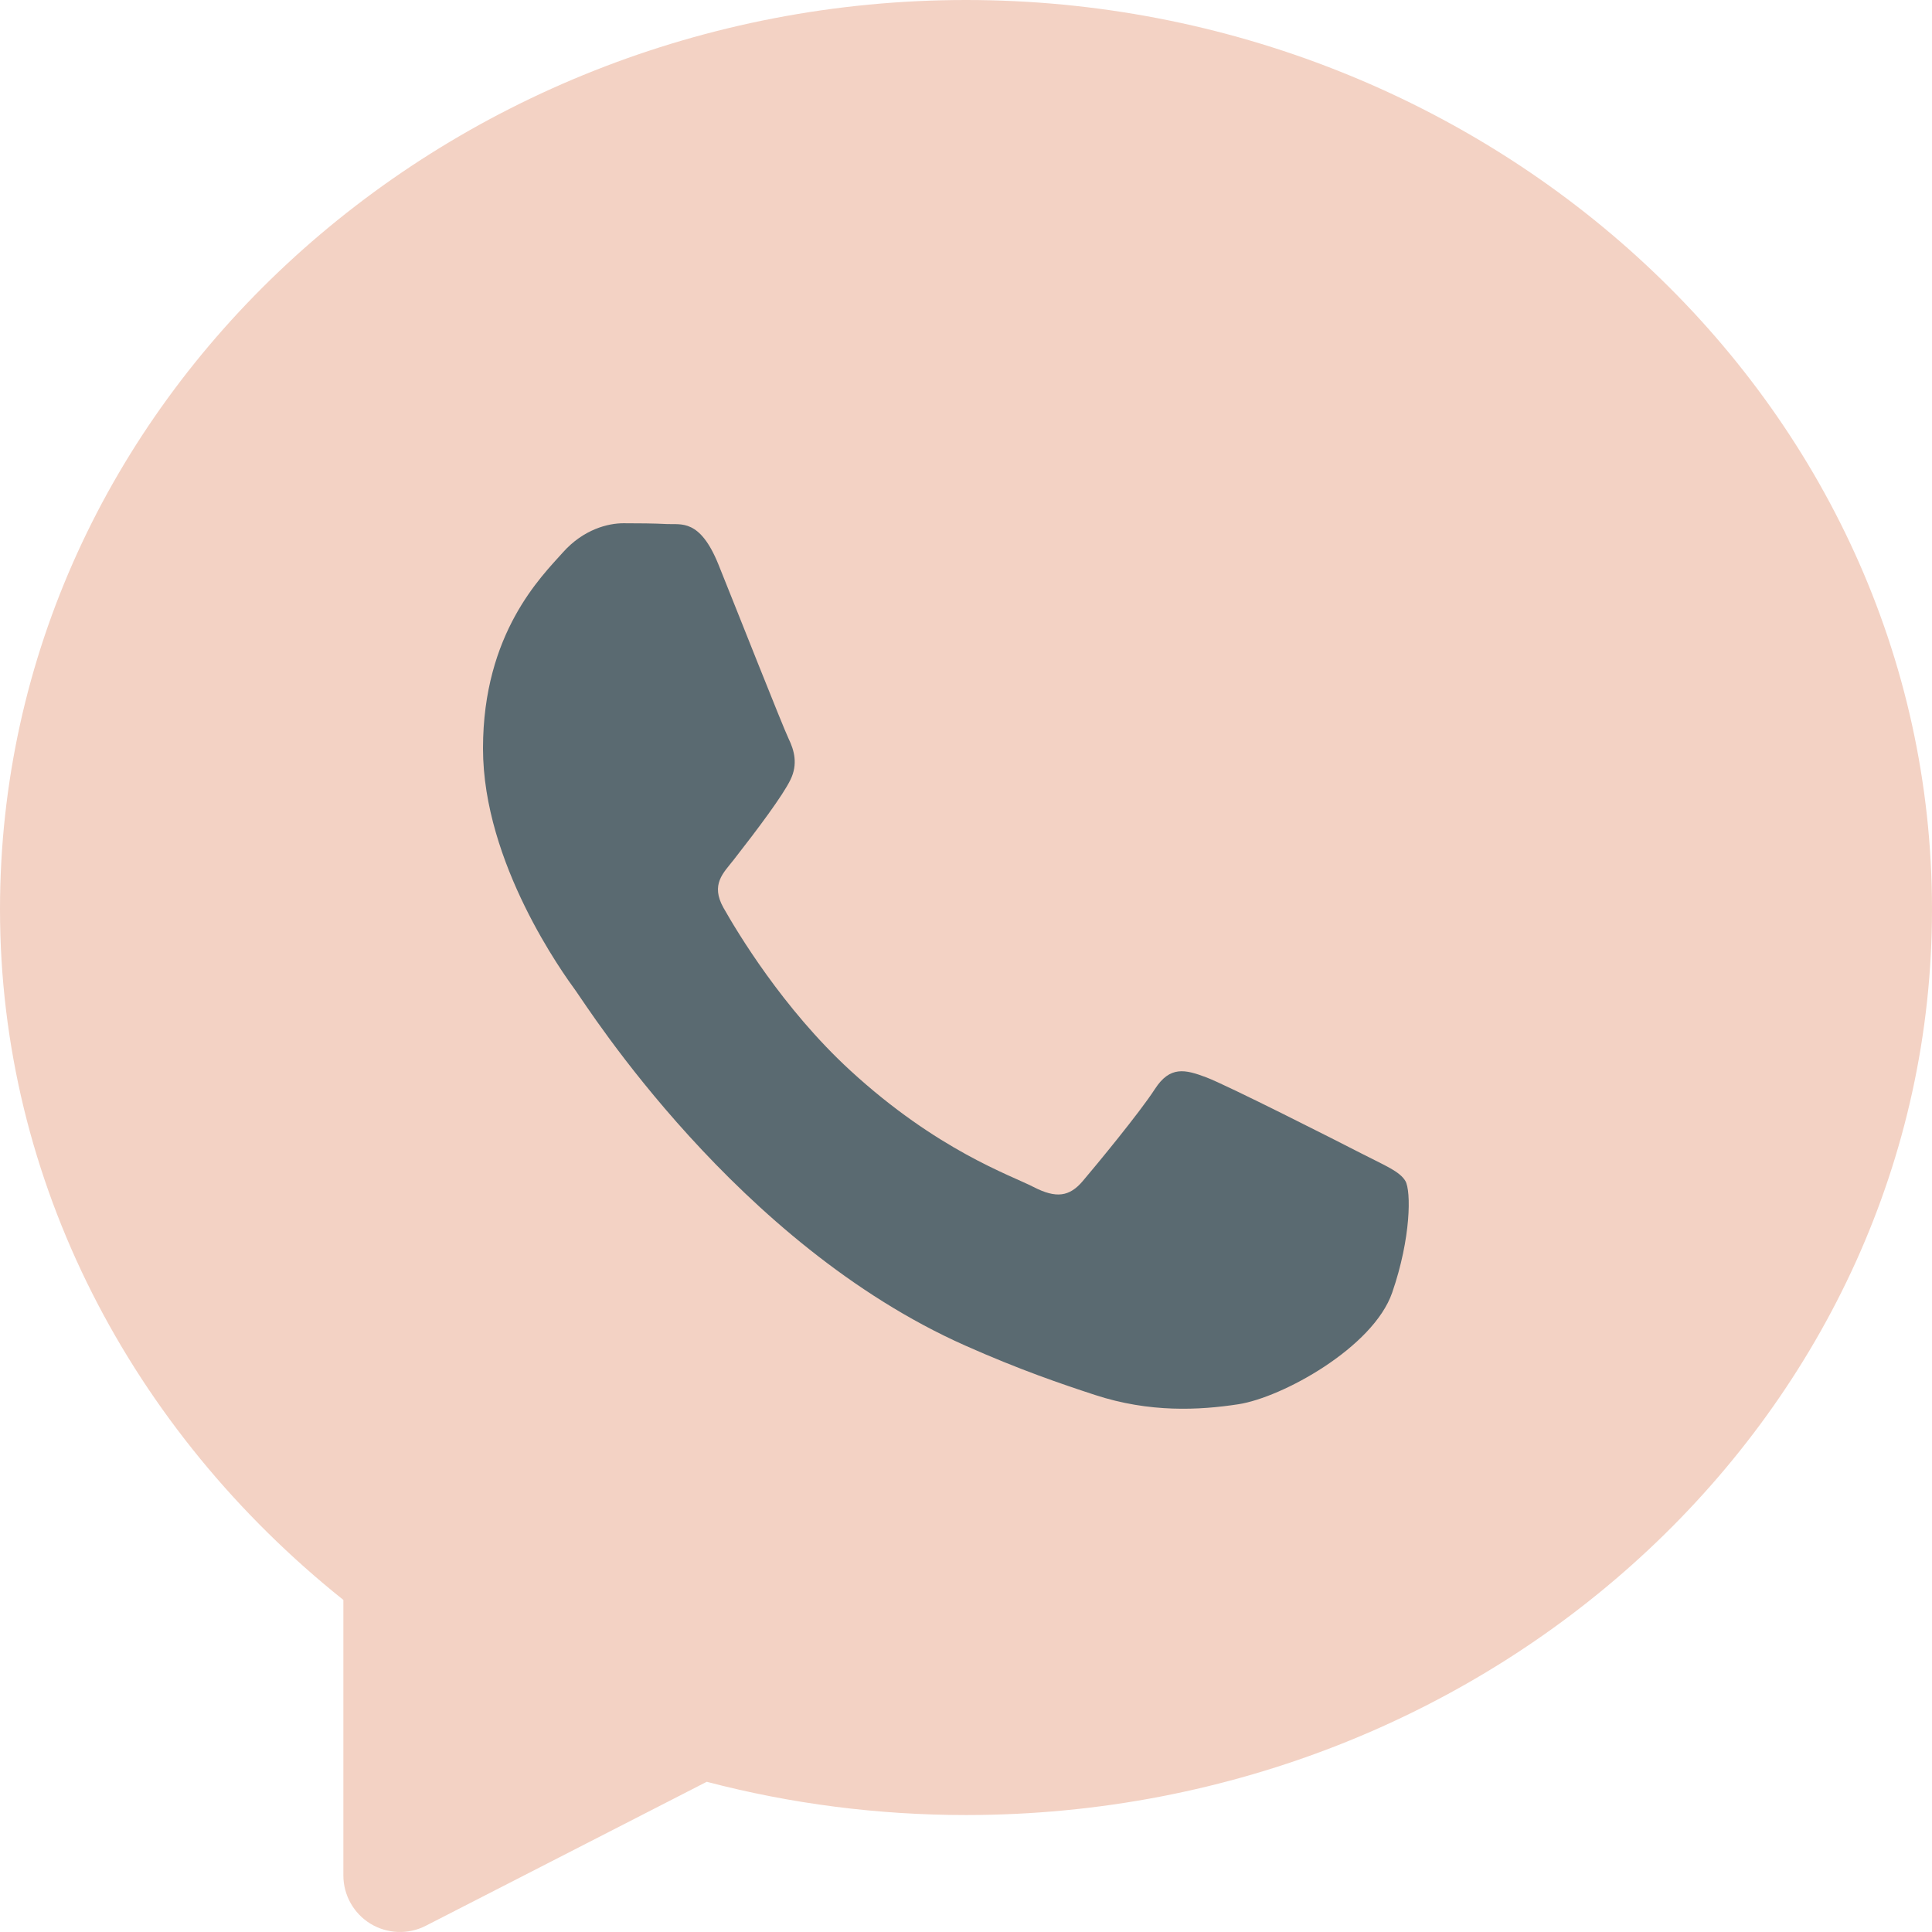 <svg width="48" height="48" viewBox="0 0 48 48" fill="none" xmlns="http://www.w3.org/2000/svg">
    <path d="M47 22C47 33.598 36.926 43 24.5 43C23.309 43 22.14 42.914 21 42.747C19.513 42.531 18.375 42.475 17 42C15.89 41.617 12.02 45.534 11 45C10.234 44.598 11.707 39.48 11 39C9.811 38.194 8.997 37.281 8 36.277C4.276 32.531 2 27.513 2 22C2 10.402 12.074 1 24.5 1C36.926 1 47 10.402 47 22Z" fill="#F3D2C4"/>
    <path d="M29.966 26.765C30.485 26.96 33.267 28.37 33.833 28.662C34.399 28.954 34.776 29.1 34.917 29.343C35.059 29.587 35.059 30.754 34.588 32.116C34.116 33.478 31.855 34.721 30.768 34.888C29.793 35.038 28.559 35.101 27.204 34.657C26.382 34.388 25.328 34.03 23.978 33.429C18.301 30.904 14.594 25.014 14.311 24.625L14.306 24.618C14.004 24.204 12 21.447 12 18.594C12 15.724 13.462 14.313 13.98 13.73C14.499 13.146 15.112 13 15.489 13C15.867 13 16.244 13.003 16.574 13.02C16.922 13.038 17.388 12.885 17.848 14.021C18.319 15.189 19.451 18.059 19.592 18.351C19.733 18.642 19.828 18.983 19.639 19.372C19.451 19.761 18.837 20.583 18.225 21.366C17.974 21.687 17.647 21.972 17.976 22.556C18.307 23.14 19.442 25.049 21.124 26.595C23.286 28.581 25.109 29.197 25.675 29.489C26.241 29.781 26.571 29.732 26.901 29.343C27.232 28.954 28.316 27.641 28.693 27.057C29.07 26.474 29.448 26.571 29.966 26.765Z" fill="#5A6A71"/>
    <path d="M24 0C10.99 0 0 9.976 0 22.594C0 29.355 3.263 35.539 8.531 39.75V46.594C8.531 47.084 8.786 47.538 9.204 47.794C9.618 48.046 10.138 48.071 10.579 47.845L17.559 44.268C19.647 44.816 21.811 45.094 24 45.094C37.234 45.094 48 35 48 22.594C48 9.97 37.003 0 24 0ZM24 42.281C21.884 42.281 19.795 41.99 17.792 41.415C17.448 41.316 17.08 41.352 16.763 41.515L11.344 44.293V39.061C11.344 38.619 11.136 38.202 10.782 37.937C5.717 34.13 2.812 28.538 2.812 22.594C2.812 11.686 12.317 2.812 24 2.812C35.683 2.812 45.188 11.686 45.188 22.594C45.188 33.449 35.683 42.281 24 42.281Z" fill="#F3D2C4"/>
</svg>
